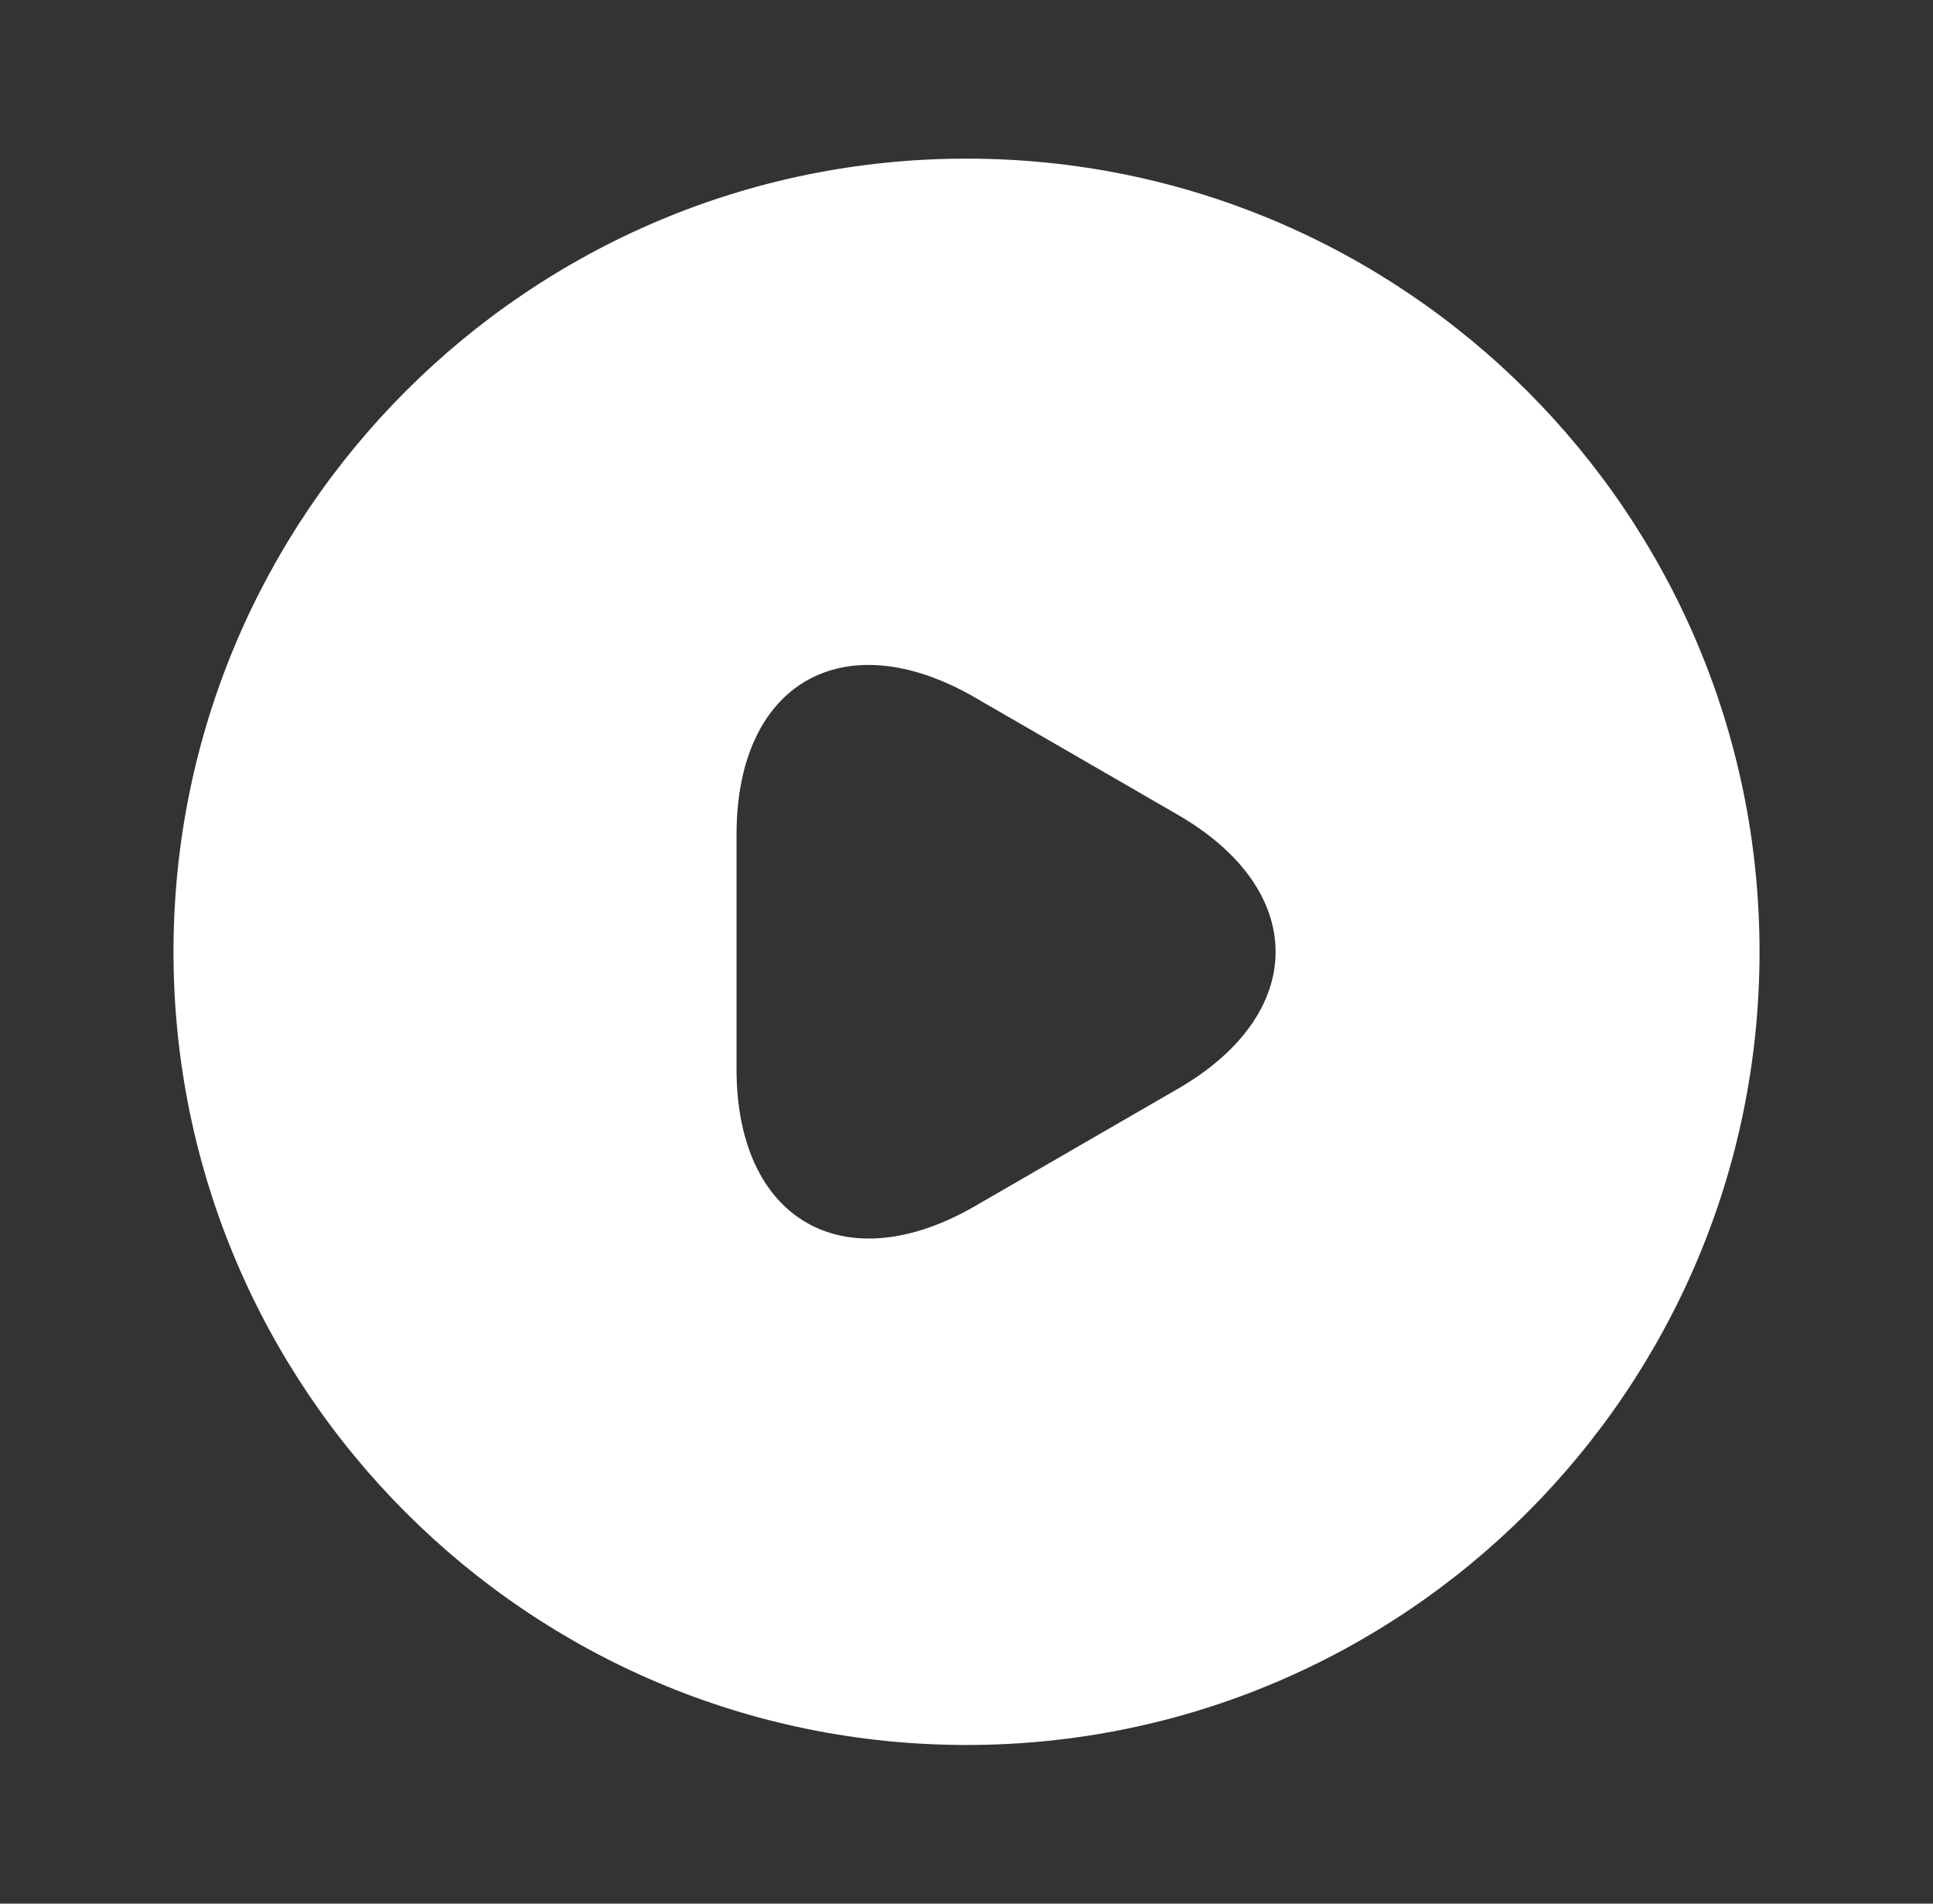 <svg width="65" height="64" viewBox="0 0 65 64" fill="none" xmlns="http://www.w3.org/2000/svg">
<rect x="0" y="0" width="65" height="64" fill="#333333" stroke="none"/>
<path d="M32.501 5.333C17.781 5.333 5.834 17.28 5.834 32C5.834 46.72 17.781 58.666 32.501 58.666C47.221 58.666 59.167 46.72 59.167 32C59.167 17.28 47.221 5.333 32.501 5.333ZM39.594 36.613L36.181 38.586L32.767 40.56C28.367 43.093 24.767 41.013 24.767 35.946V32V28.053C24.767 22.96 28.367 20.906 32.767 23.44L36.181 25.413L39.594 27.386C43.994 29.92 43.994 34.08 39.594 36.613Z" fill="white"/>
</svg>
